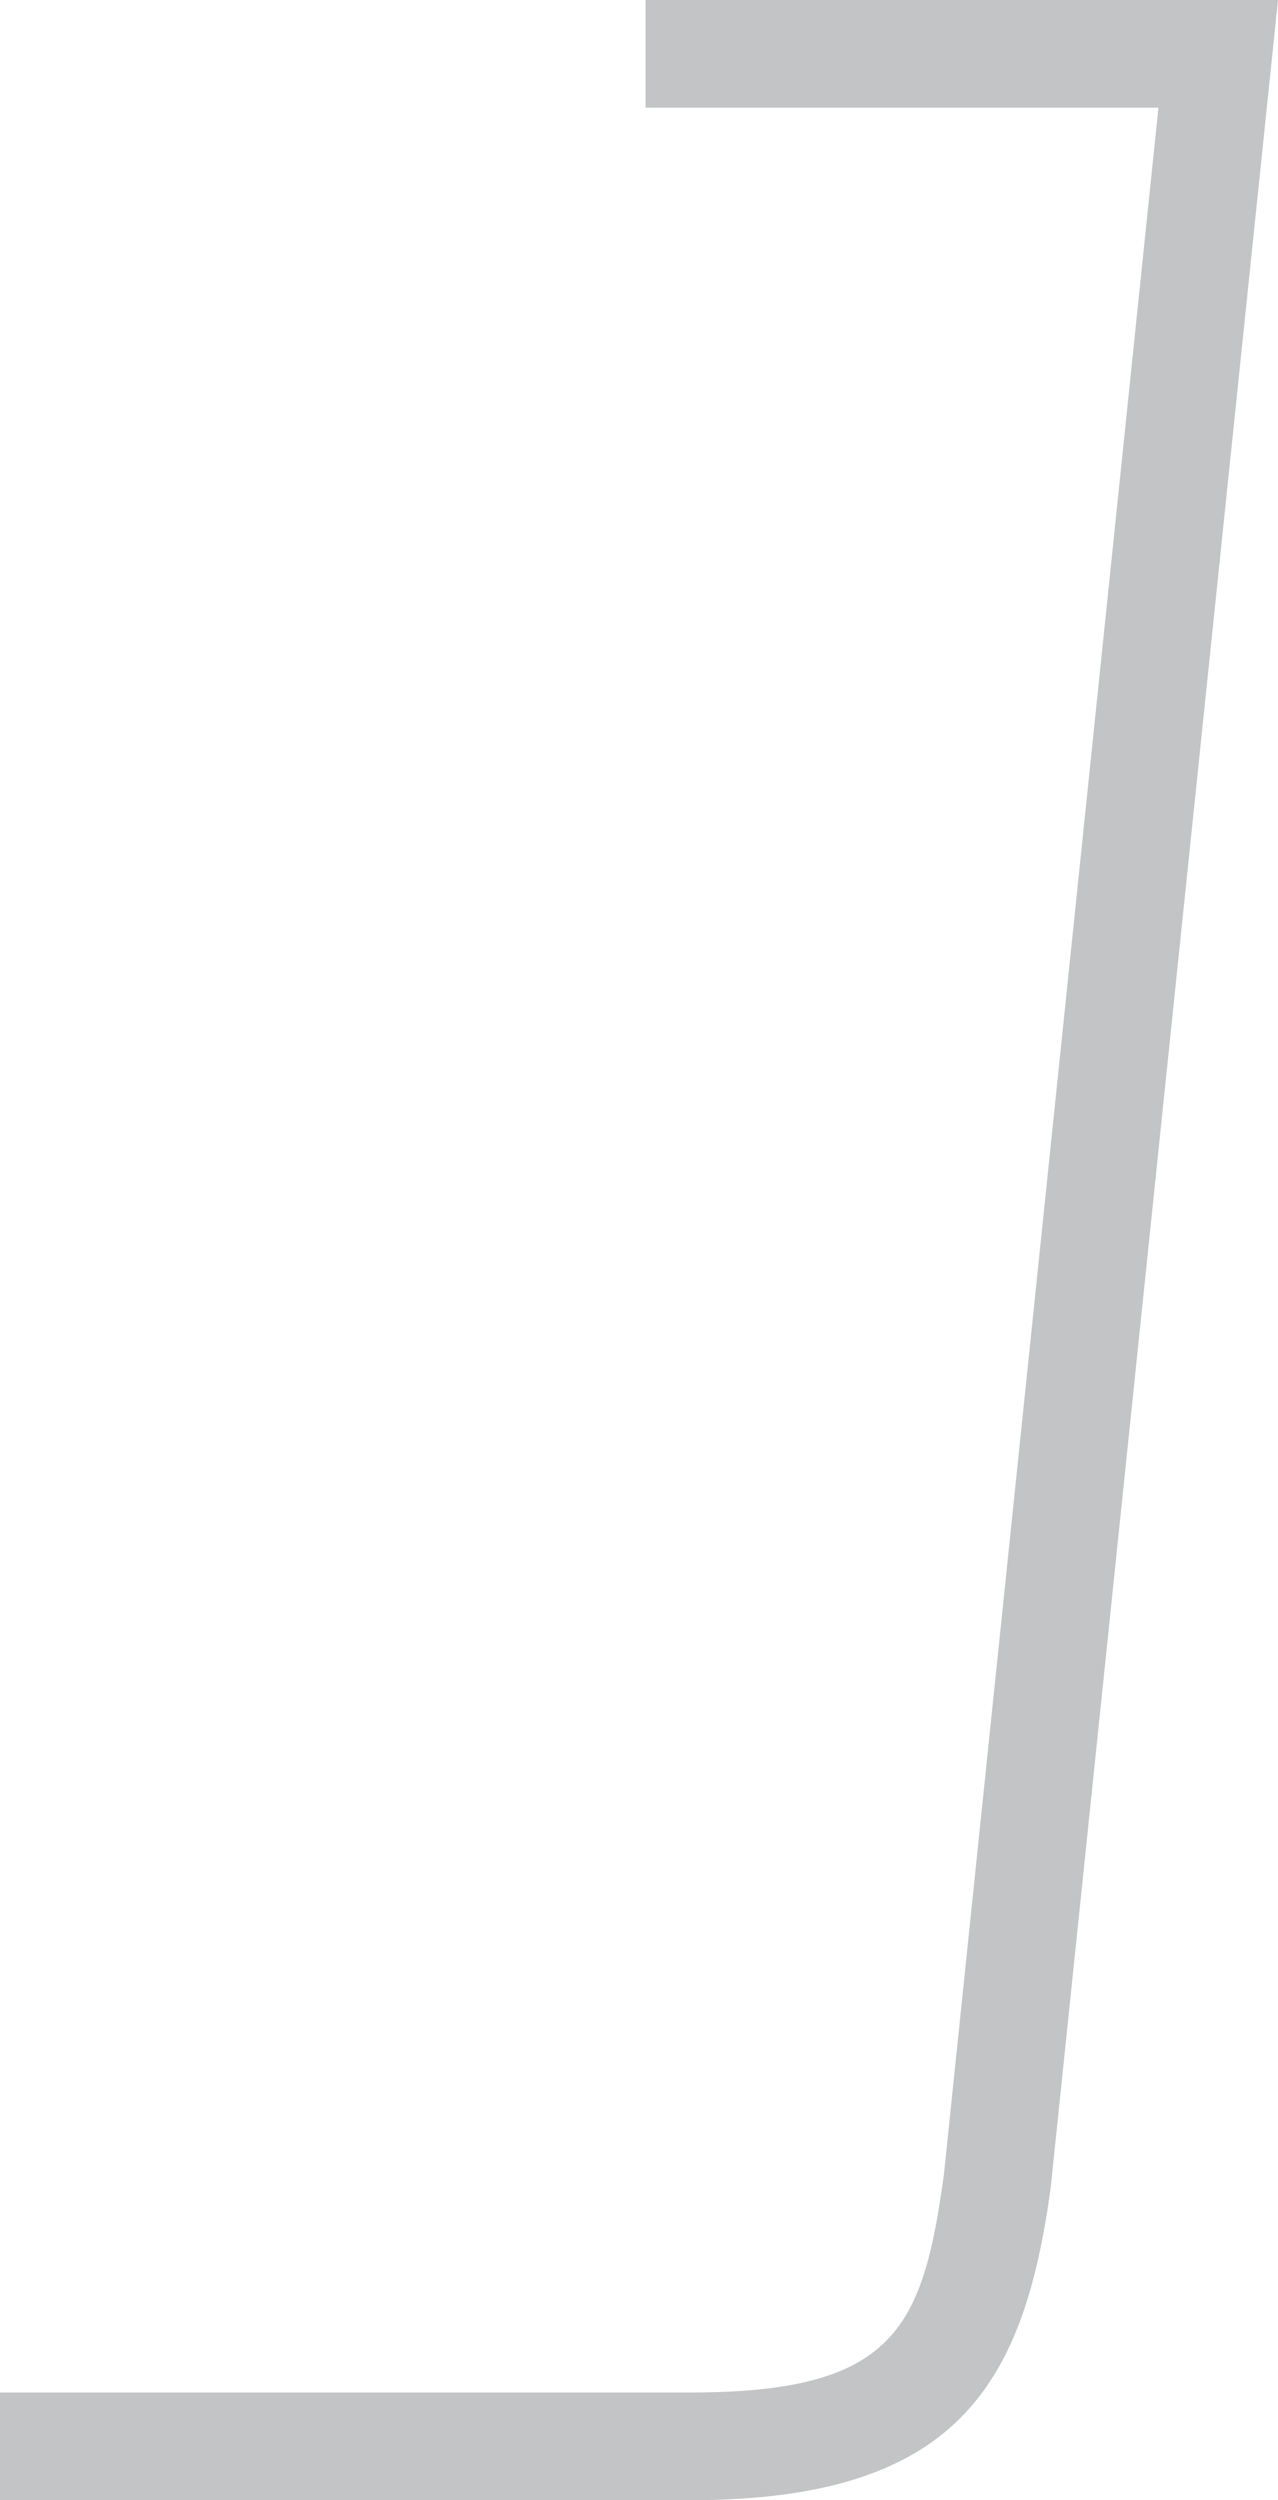 <?xml version="1.0" encoding="UTF-8"?><svg id="Layer_2" xmlns="http://www.w3.org/2000/svg" viewBox="0 0 59.33 116.06"><defs><style>.cls-1{fill:#c2c4c6;}</style></defs><g id="Layer_1-2"><path class="cls-1" d="m32.02,116.06H0v-5h32.02c9.48,0,10.82-2.93,11.8-10.12L53.78,5h-23.81V0h29.36l-10.55,101.53c-1.25,9.23-4.39,14.53-16.76,14.53Z"/></g></svg>